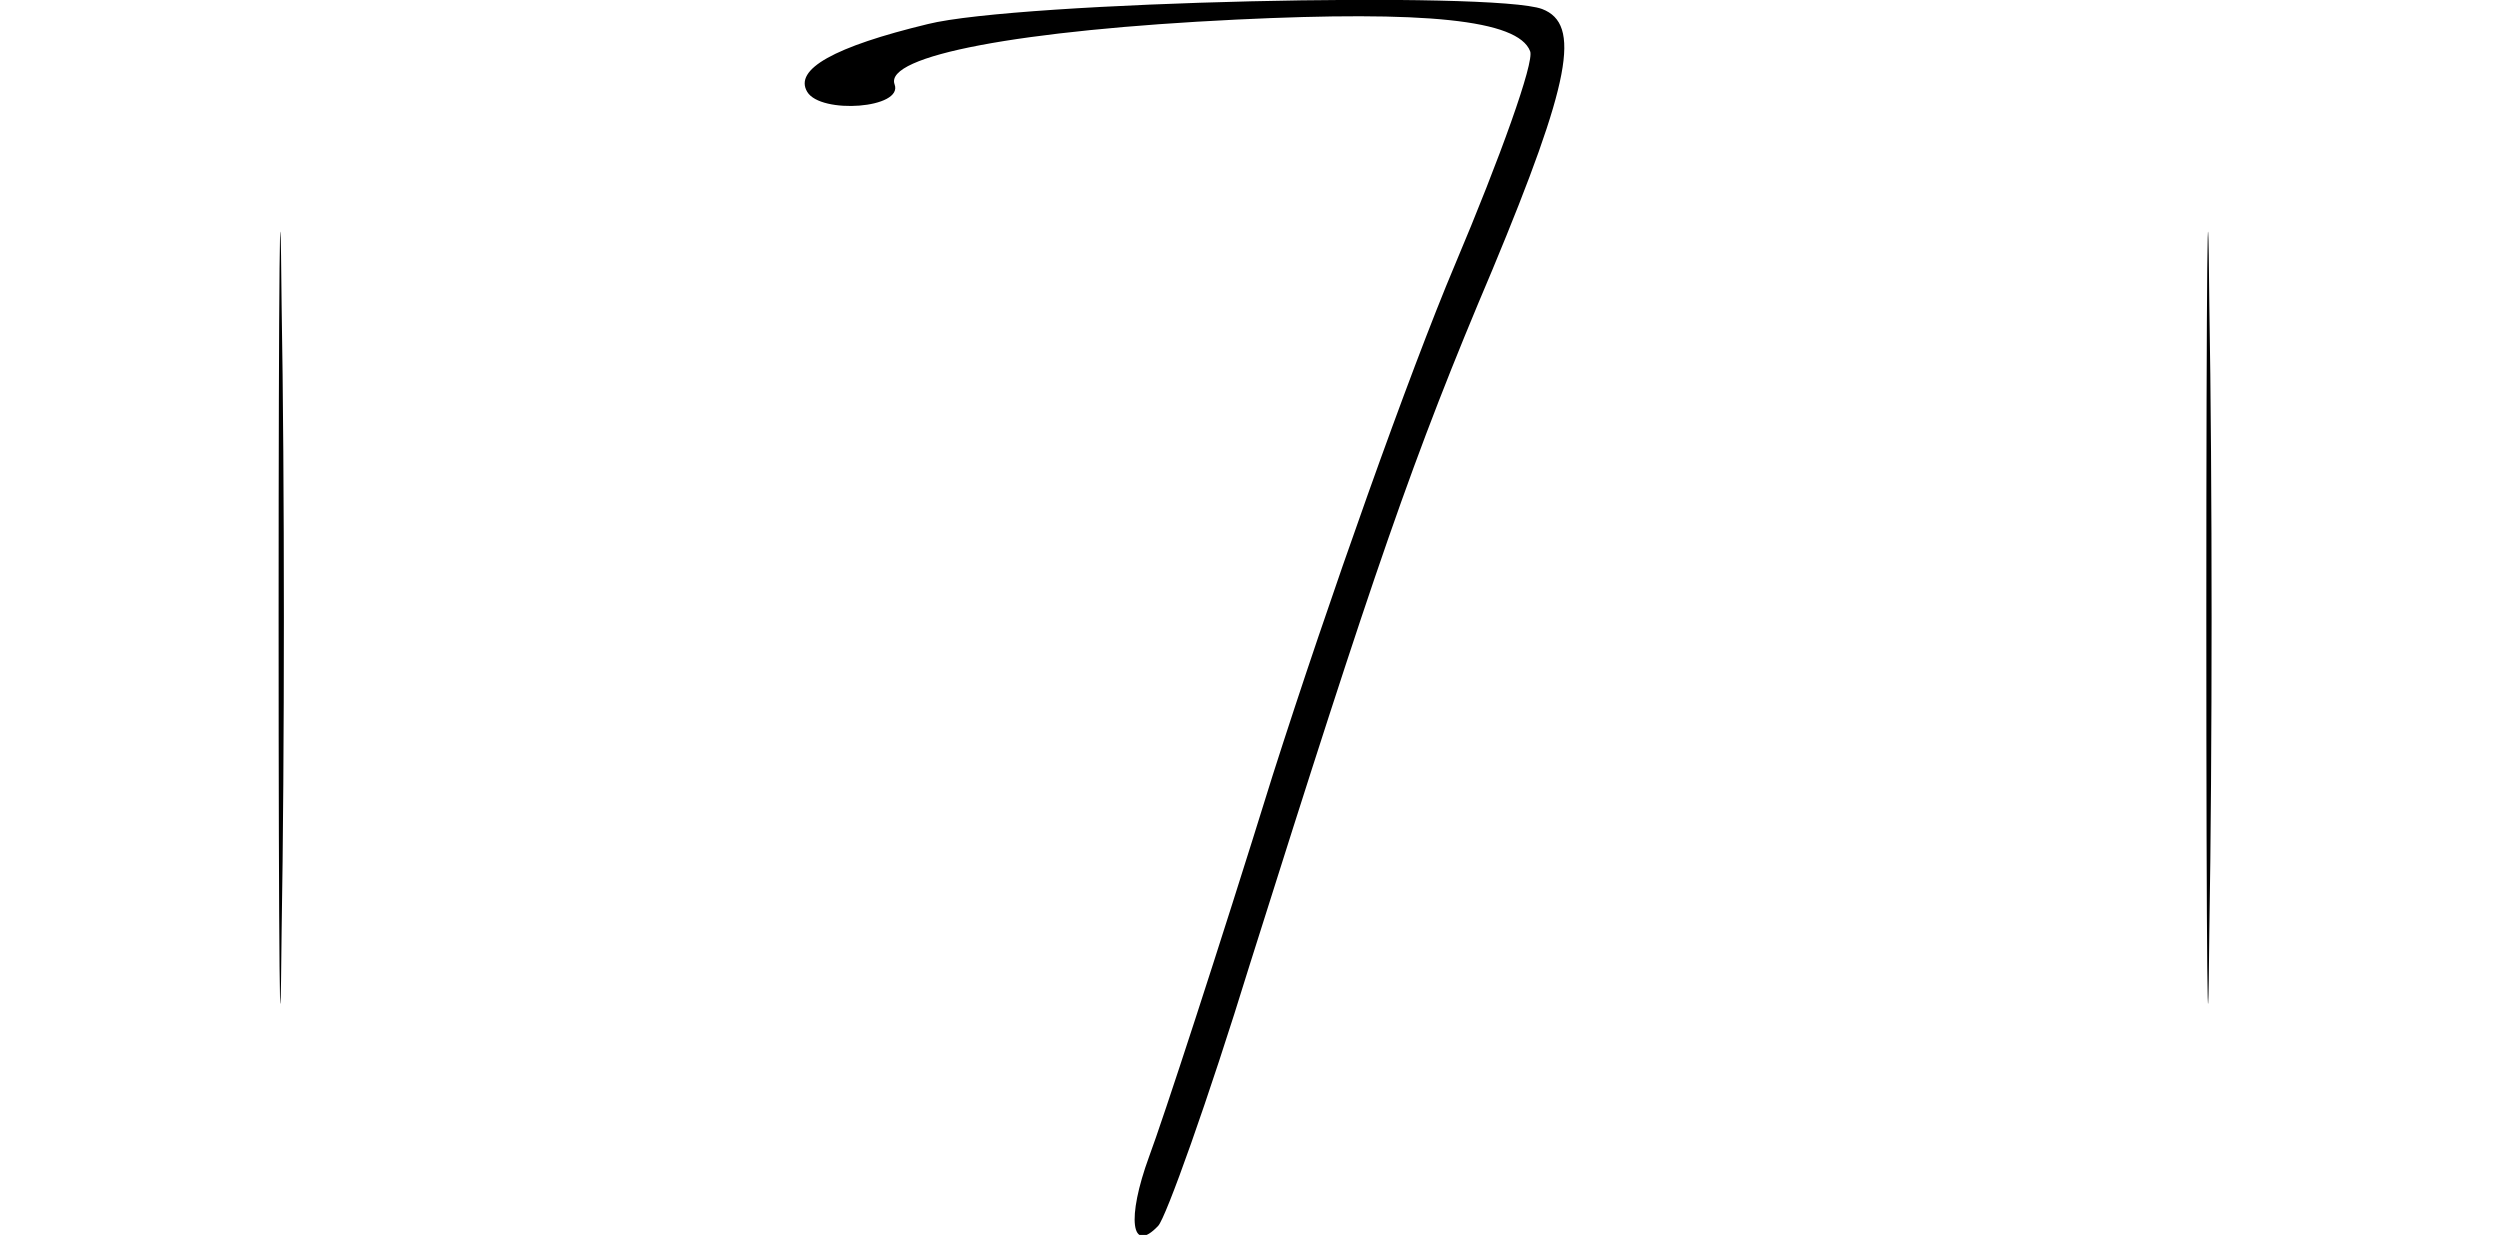 <?xml version="1.0" standalone="no"?>
<!DOCTYPE svg PUBLIC "-//W3C//DTD SVG 20010904//EN"
 "http://www.w3.org/TR/2001/REC-SVG-20010904/DTD/svg10.dtd">
<svg version="1.0" xmlns="http://www.w3.org/2000/svg"
 width="166pt" height="82pt" viewBox="0 0 166 82"
 preserveAspectRatio="xMidYMid meet">
<g transform="translate(0,82) scale(0.1,-0.1)"
fill="#000000" stroke="none">
<path d="M185 410 c0 -228 1 -322 2 -208 2 115 2 301 0 415 -1 115 -2 21 -2
-207z"/>
<path d="M616 804 c-62 -15 -89 -30 -80 -45 9 -15 64 -11 58 5 -7 19 83 36
227 43 125 6 187 0 195 -21 3 -7 -20 -71 -50 -142 -30 -71 -84 -223 -121 -339
-36 -116 -73 -229 -82 -253 -15 -41 -12 -65 6 -46 5 5 33 83 61 174 83 263
108 336 161 461 52 125 59 163 33 173 -32 12 -348 5 -408 -10z"/>
<path d="M1465 410 c0 -228 1 -322 2 -208 2 115 2 301 0 415 -1 115 -2 21 -2
-207z"/>
</g>
</svg>
